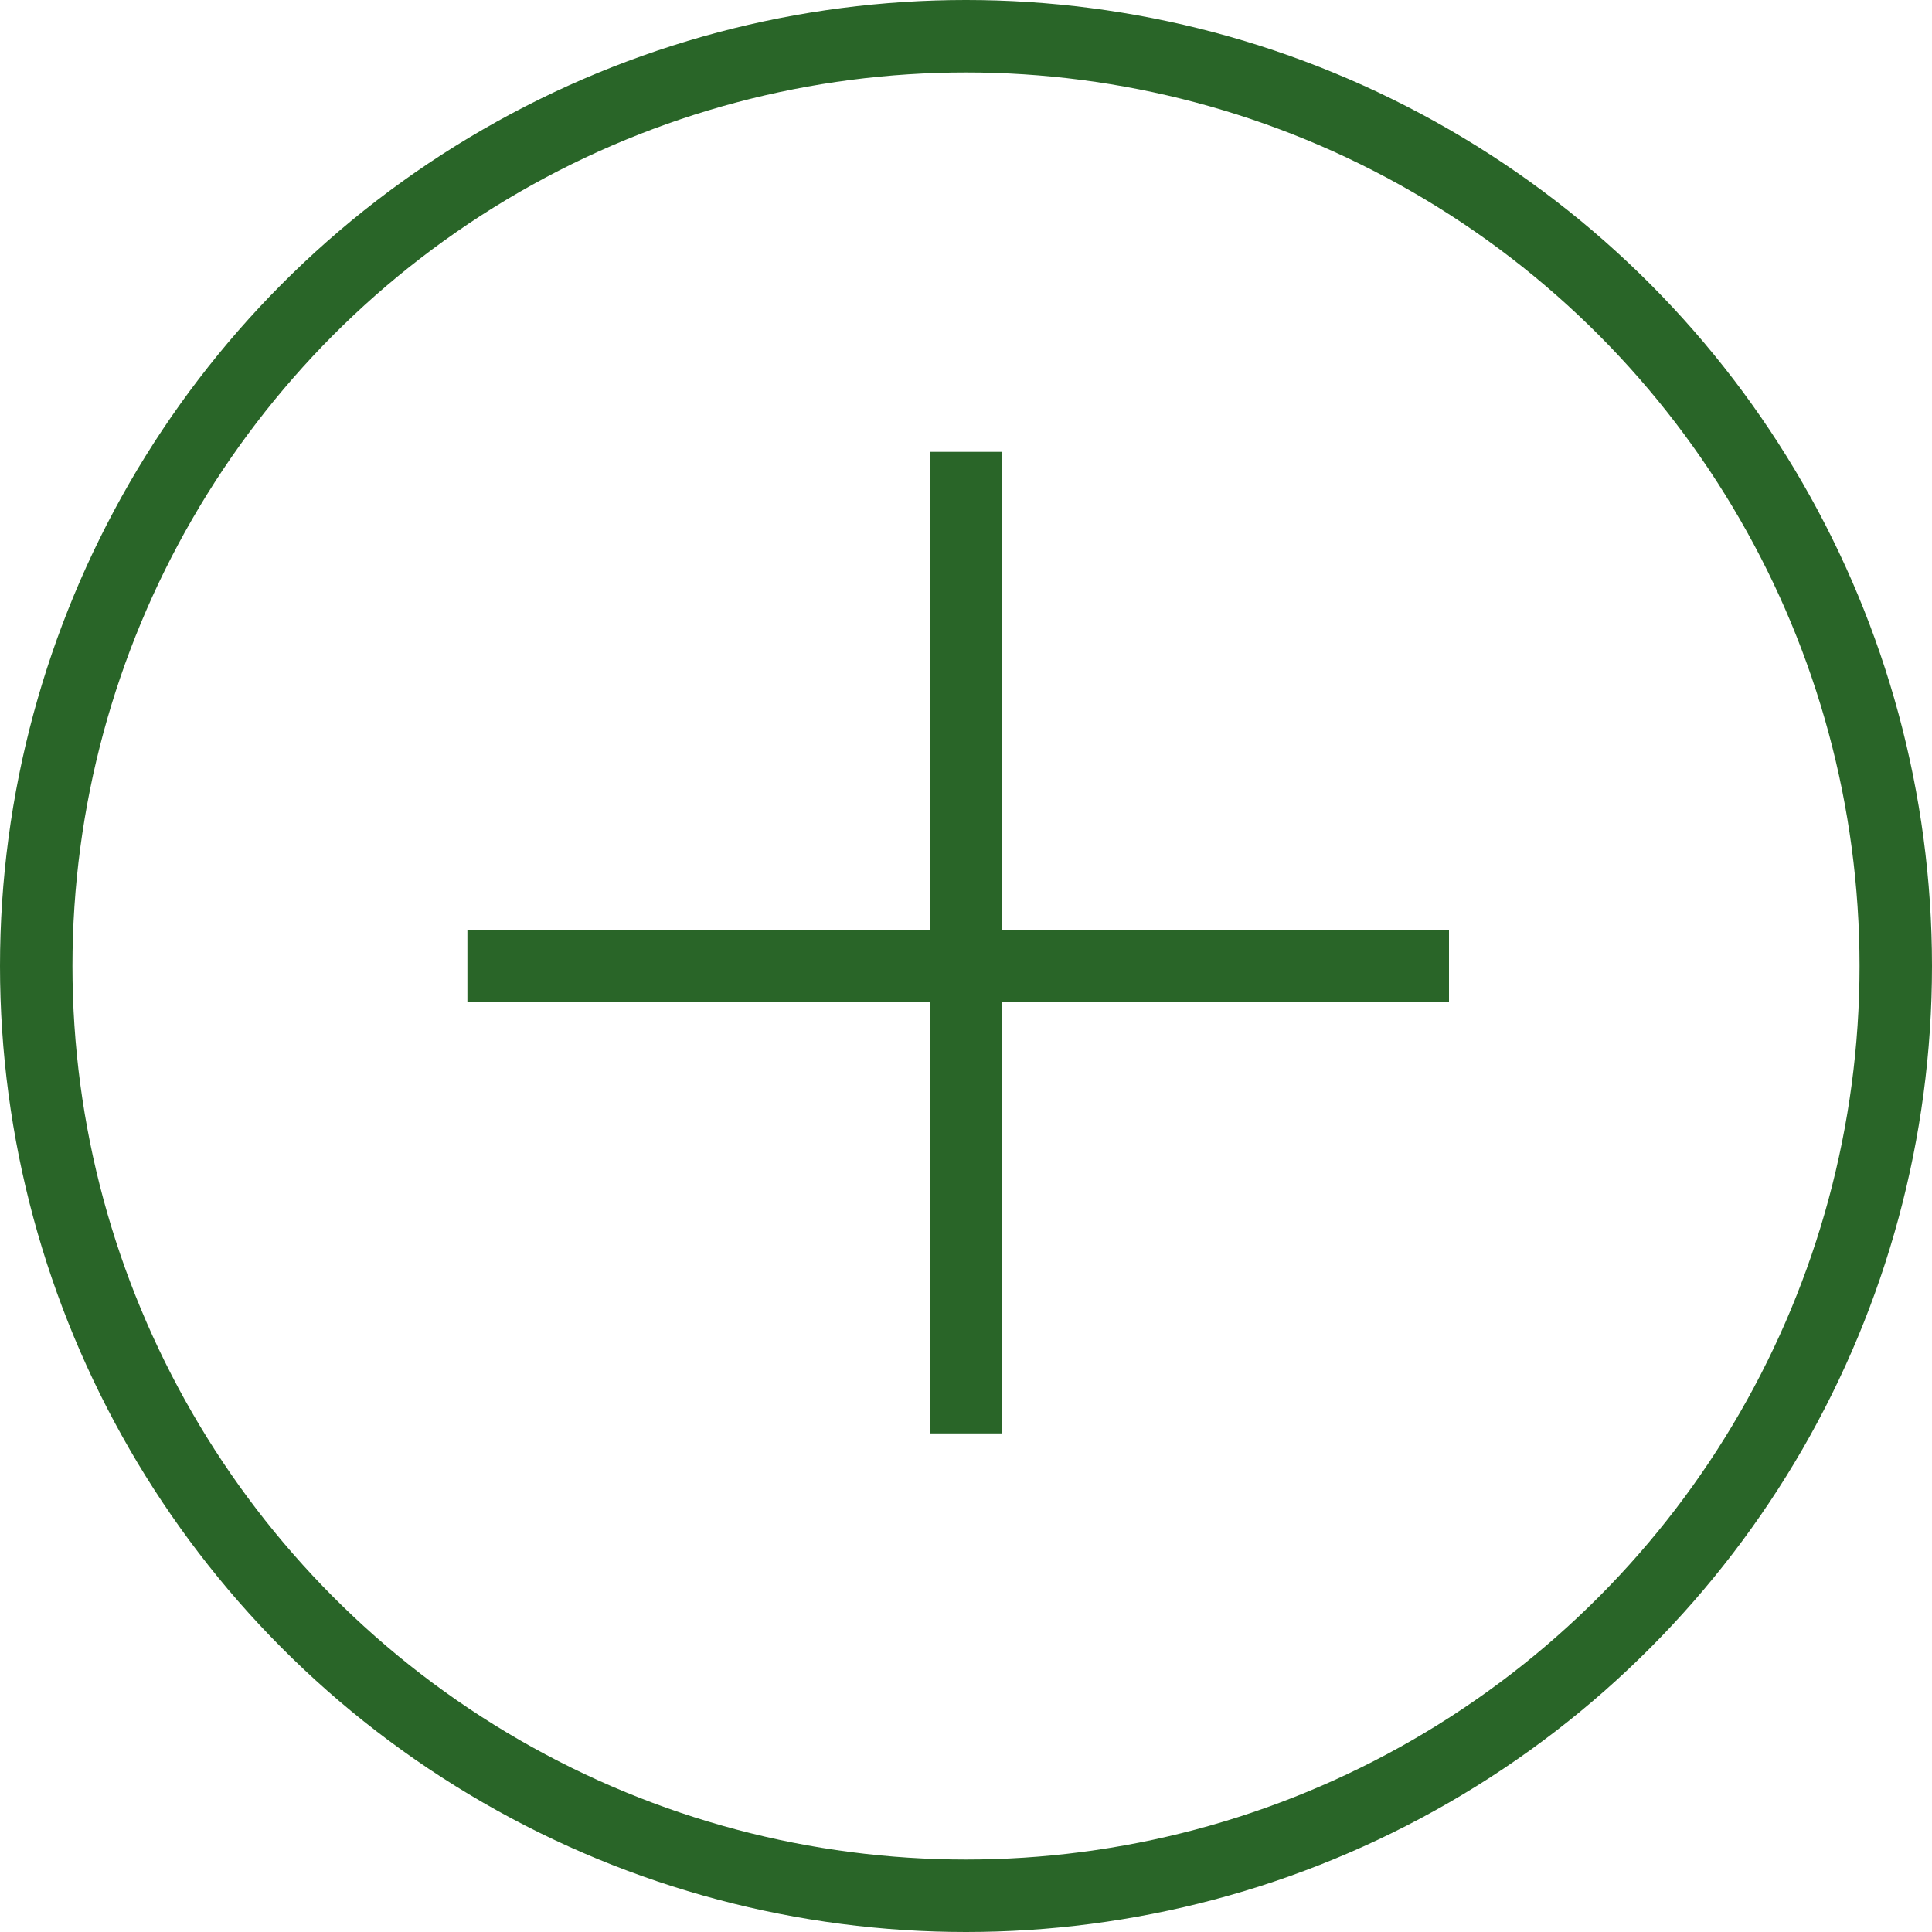 <svg width="40" height="40" viewBox="0 0 40 40" fill="none" xmlns="http://www.w3.org/2000/svg">
<path d="M9.677 20H30" stroke="#296528" stroke-width="1.5"/>
<path d="M20 29.677V9.355" stroke="#296528" stroke-width="1.5"/>
<circle cx="20" cy="20" r="19.25" stroke="#296528" stroke-width="1.5"/>
</svg>
